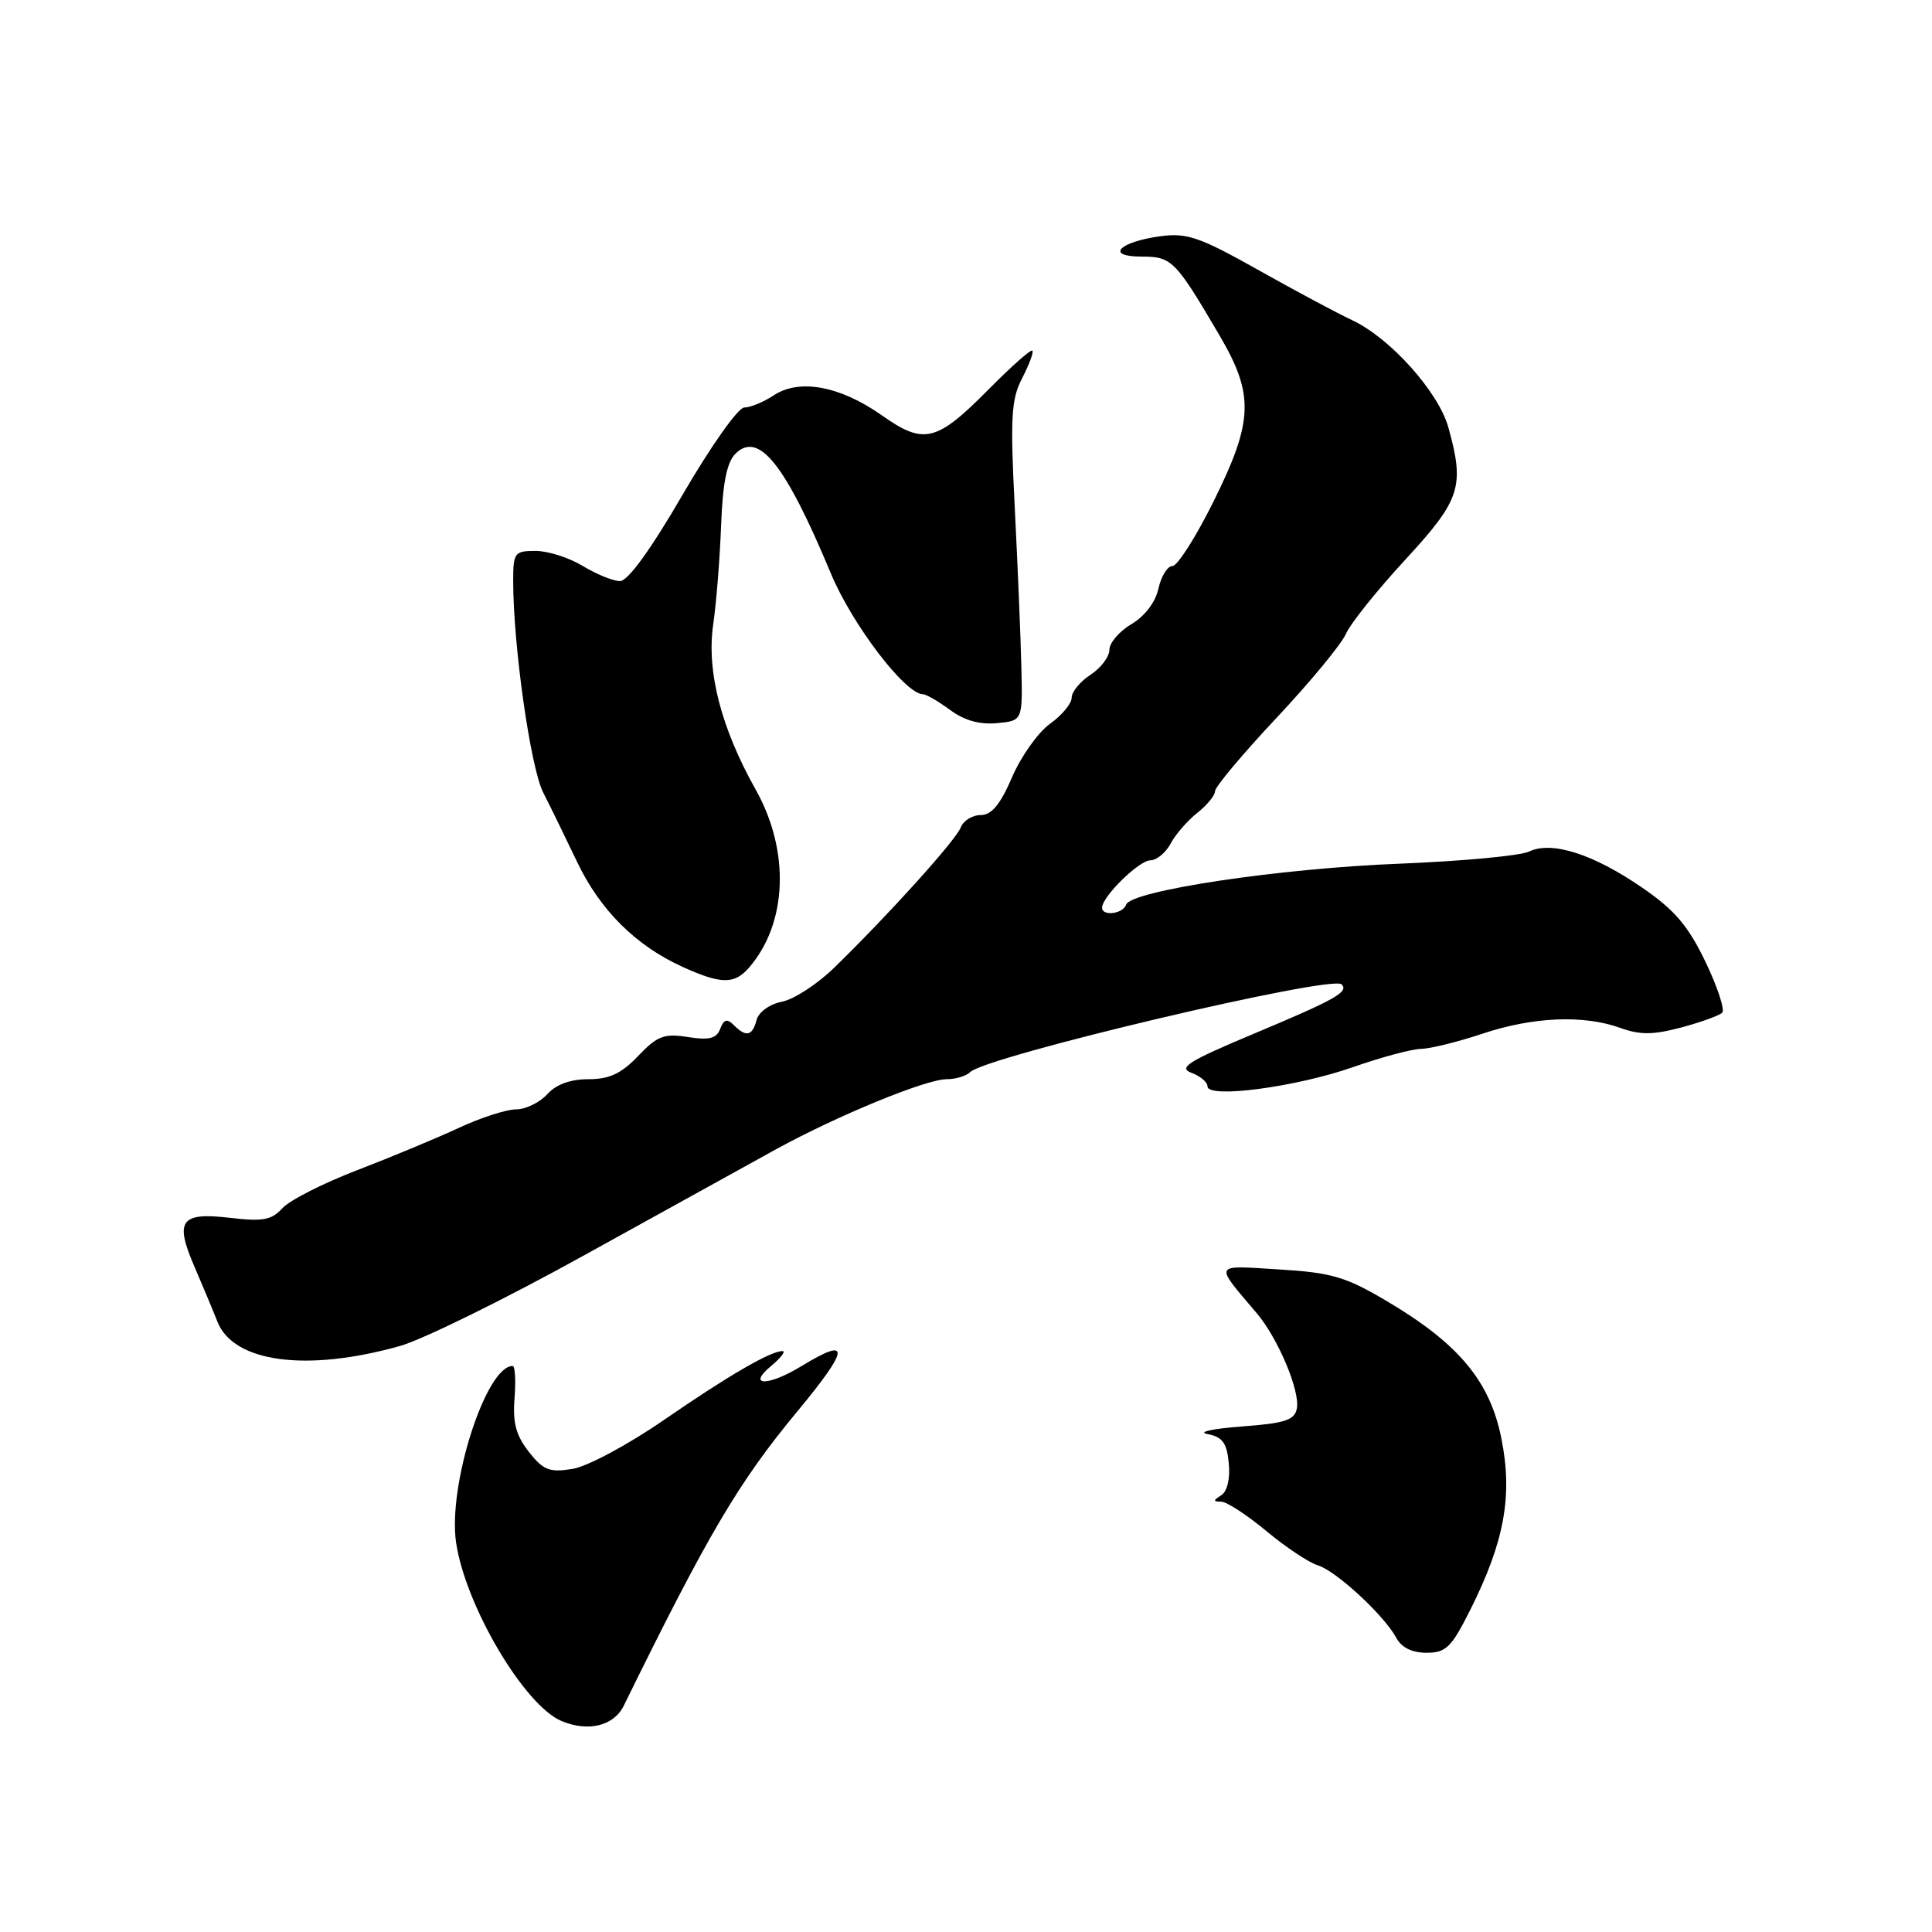 <?xml version="1.0" encoding="UTF-8" standalone="no"?>
<!DOCTYPE svg PUBLIC "-//W3C//DTD SVG 1.1//EN" "http://www.w3.org/Graphics/SVG/1.1/DTD/svg11.dtd" >
<svg xmlns="http://www.w3.org/2000/svg" xmlns:xlink="http://www.w3.org/1999/xlink" version="1.1" viewBox="0 0 256 256">
 <g >
 <path fill="currentColor"
d=" M 82.66 226.00 C 93.80 203.31 97.86 196.41 105.64 187.03 C 112.59 178.65 112.75 177.03 106.23 181.00 C 101.81 183.70 98.92 183.72 102.14 181.03 C 103.44 179.95 104.14 179.05 103.70 179.03 C 102.19 178.97 96.50 182.27 87.95 188.17 C 83.17 191.46 77.83 194.32 75.85 194.64 C 72.80 195.13 72.00 194.82 70.07 192.37 C 68.37 190.20 67.92 188.51 68.18 185.26 C 68.36 182.92 68.25 181.00 67.93 181.00 C 64.38 181.00 59.30 196.88 60.44 204.44 C 61.70 212.83 69.50 226.01 74.42 228.05 C 77.97 229.53 81.35 228.69 82.66 226.00 Z  M 194.85 213.25 C 199.35 204.26 200.45 198.18 198.95 190.65 C 197.44 183.02 193.30 178.05 183.77 172.41 C 178.31 169.18 176.46 168.63 169.51 168.21 C 160.65 167.66 160.84 167.30 166.52 174.00 C 169.35 177.34 172.28 184.30 171.84 186.63 C 171.54 188.18 170.29 188.59 164.49 189.02 C 160.65 189.31 158.62 189.76 160.00 190.02 C 161.99 190.40 162.57 191.19 162.82 193.90 C 163.02 195.94 162.62 197.62 161.82 198.13 C 160.73 198.82 160.73 198.97 161.82 198.98 C 162.55 198.99 165.25 200.75 167.82 202.89 C 170.39 205.03 173.46 207.07 174.63 207.42 C 177.03 208.14 183.42 214.05 185.02 217.03 C 185.70 218.31 187.11 219.00 189.02 219.00 C 191.61 219.00 192.32 218.30 194.85 213.25 Z  M 53.00 178.35 C 56.02 177.50 67.05 172.07 77.50 166.28 C 87.95 160.50 99.34 154.21 102.80 152.30 C 110.99 147.81 122.69 143.00 125.44 143.00 C 126.63 143.00 128.03 142.58 128.55 142.06 C 130.68 139.96 176.47 129.14 177.77 130.43 C 178.76 131.43 176.97 132.43 166.10 136.99 C 157.51 140.59 156.08 141.48 157.85 142.14 C 159.03 142.58 160.00 143.39 160.00 143.95 C 160.00 145.60 171.77 144.04 179.31 141.39 C 183.05 140.08 187.10 138.99 188.31 138.98 C 189.51 138.96 193.16 138.06 196.41 136.98 C 203.12 134.73 209.82 134.45 214.69 136.20 C 217.31 137.15 219.03 137.14 222.76 136.15 C 225.37 135.45 227.81 134.57 228.20 134.19 C 228.58 133.81 227.58 130.77 225.98 127.44 C 223.70 122.69 221.90 120.57 217.63 117.64 C 211.11 113.15 205.60 111.39 202.60 112.84 C 201.44 113.39 193.75 114.11 185.50 114.44 C 169.55 115.06 149.83 118.02 149.21 119.88 C 148.79 121.12 145.98 121.44 146.03 120.25 C 146.09 118.75 150.95 114.00 152.42 114.00 C 153.25 114.00 154.47 113.00 155.12 111.77 C 155.78 110.54 157.37 108.71 158.66 107.70 C 159.95 106.68 161.00 105.39 161.00 104.83 C 161.00 104.27 164.65 99.91 169.12 95.15 C 173.59 90.39 177.73 85.38 178.34 84.00 C 178.94 82.62 182.49 78.19 186.22 74.15 C 193.53 66.22 194.10 64.49 191.92 56.65 C 190.61 51.94 184.23 44.81 179.21 42.45 C 177.17 41.49 171.52 38.47 166.65 35.73 C 158.98 31.42 157.27 30.83 153.78 31.30 C 148.24 32.05 146.41 34.00 151.25 34.00 C 155.27 34.00 155.73 34.46 161.55 44.37 C 166.22 52.31 166.10 55.76 160.78 66.49 C 158.45 71.17 156.02 75.00 155.36 75.00 C 154.70 75.00 153.86 76.35 153.50 77.99 C 153.10 79.80 151.69 81.66 149.92 82.70 C 148.32 83.65 147.00 85.18 147.00 86.10 C 147.00 87.02 145.88 88.51 144.50 89.41 C 143.12 90.31 142.00 91.68 142.00 92.45 C 142.00 93.23 140.71 94.78 139.14 95.90 C 137.56 97.03 135.30 100.21 134.11 102.97 C 132.54 106.62 131.39 108.00 129.94 108.00 C 128.84 108.00 127.65 108.74 127.30 109.65 C 126.65 111.34 117.70 121.26 110.50 128.26 C 108.30 130.40 105.21 132.41 103.62 132.73 C 101.98 133.05 100.53 134.10 100.25 135.15 C 99.69 137.29 98.87 137.47 97.23 135.83 C 96.34 134.94 95.91 135.06 95.43 136.33 C 94.93 137.62 93.97 137.86 91.14 137.41 C 87.99 136.92 87.10 137.26 84.56 139.92 C 82.33 142.26 80.75 143.00 77.97 143.00 C 75.58 143.00 73.68 143.69 72.50 145.00 C 71.50 146.10 69.64 147.00 68.37 147.00 C 67.09 147.00 63.67 148.11 60.77 149.46 C 57.87 150.81 51.82 153.33 47.31 155.06 C 42.81 156.79 38.36 159.05 37.42 160.09 C 35.99 161.67 34.83 161.88 30.49 161.37 C 23.92 160.60 23.11 161.71 25.77 167.85 C 26.87 170.41 28.24 173.68 28.81 175.13 C 30.94 180.54 40.64 181.83 53.00 178.35 Z  M 99.22 128.25 C 104.34 122.38 104.71 112.79 100.14 104.64 C 95.55 96.48 93.61 88.95 94.50 82.77 C 94.92 79.87 95.39 73.95 95.55 69.61 C 95.76 64.03 96.31 61.26 97.44 60.13 C 100.52 57.06 104.05 61.49 110.10 76.00 C 112.92 82.76 119.94 91.97 122.29 91.99 C 122.73 92.00 124.34 92.93 125.89 94.07 C 127.76 95.46 129.82 96.04 132.10 95.82 C 135.50 95.50 135.50 95.50 135.34 88.50 C 135.25 84.65 134.86 75.17 134.47 67.44 C 133.85 55.25 133.98 52.94 135.45 50.09 C 136.38 48.29 136.99 46.65 136.79 46.46 C 136.59 46.26 133.99 48.57 131.01 51.58 C 124.09 58.57 122.44 58.98 116.87 55.05 C 111.34 51.15 105.95 50.14 102.55 52.37 C 101.19 53.27 99.41 54.00 98.61 54.00 C 97.81 54.00 94.17 59.15 90.48 65.50 C 86.22 72.84 83.20 77.00 82.15 77.00 C 81.24 76.99 79.03 76.09 77.23 75.00 C 75.43 73.90 72.61 73.00 70.98 73.00 C 68.18 73.00 68.00 73.23 68.00 76.96 C 68.00 85.54 70.29 101.67 71.97 105.00 C 72.95 106.92 74.98 111.09 76.49 114.25 C 79.53 120.61 84.25 125.30 90.43 128.11 C 95.54 130.43 97.29 130.45 99.22 128.25 Z "/>
</g>
</svg>